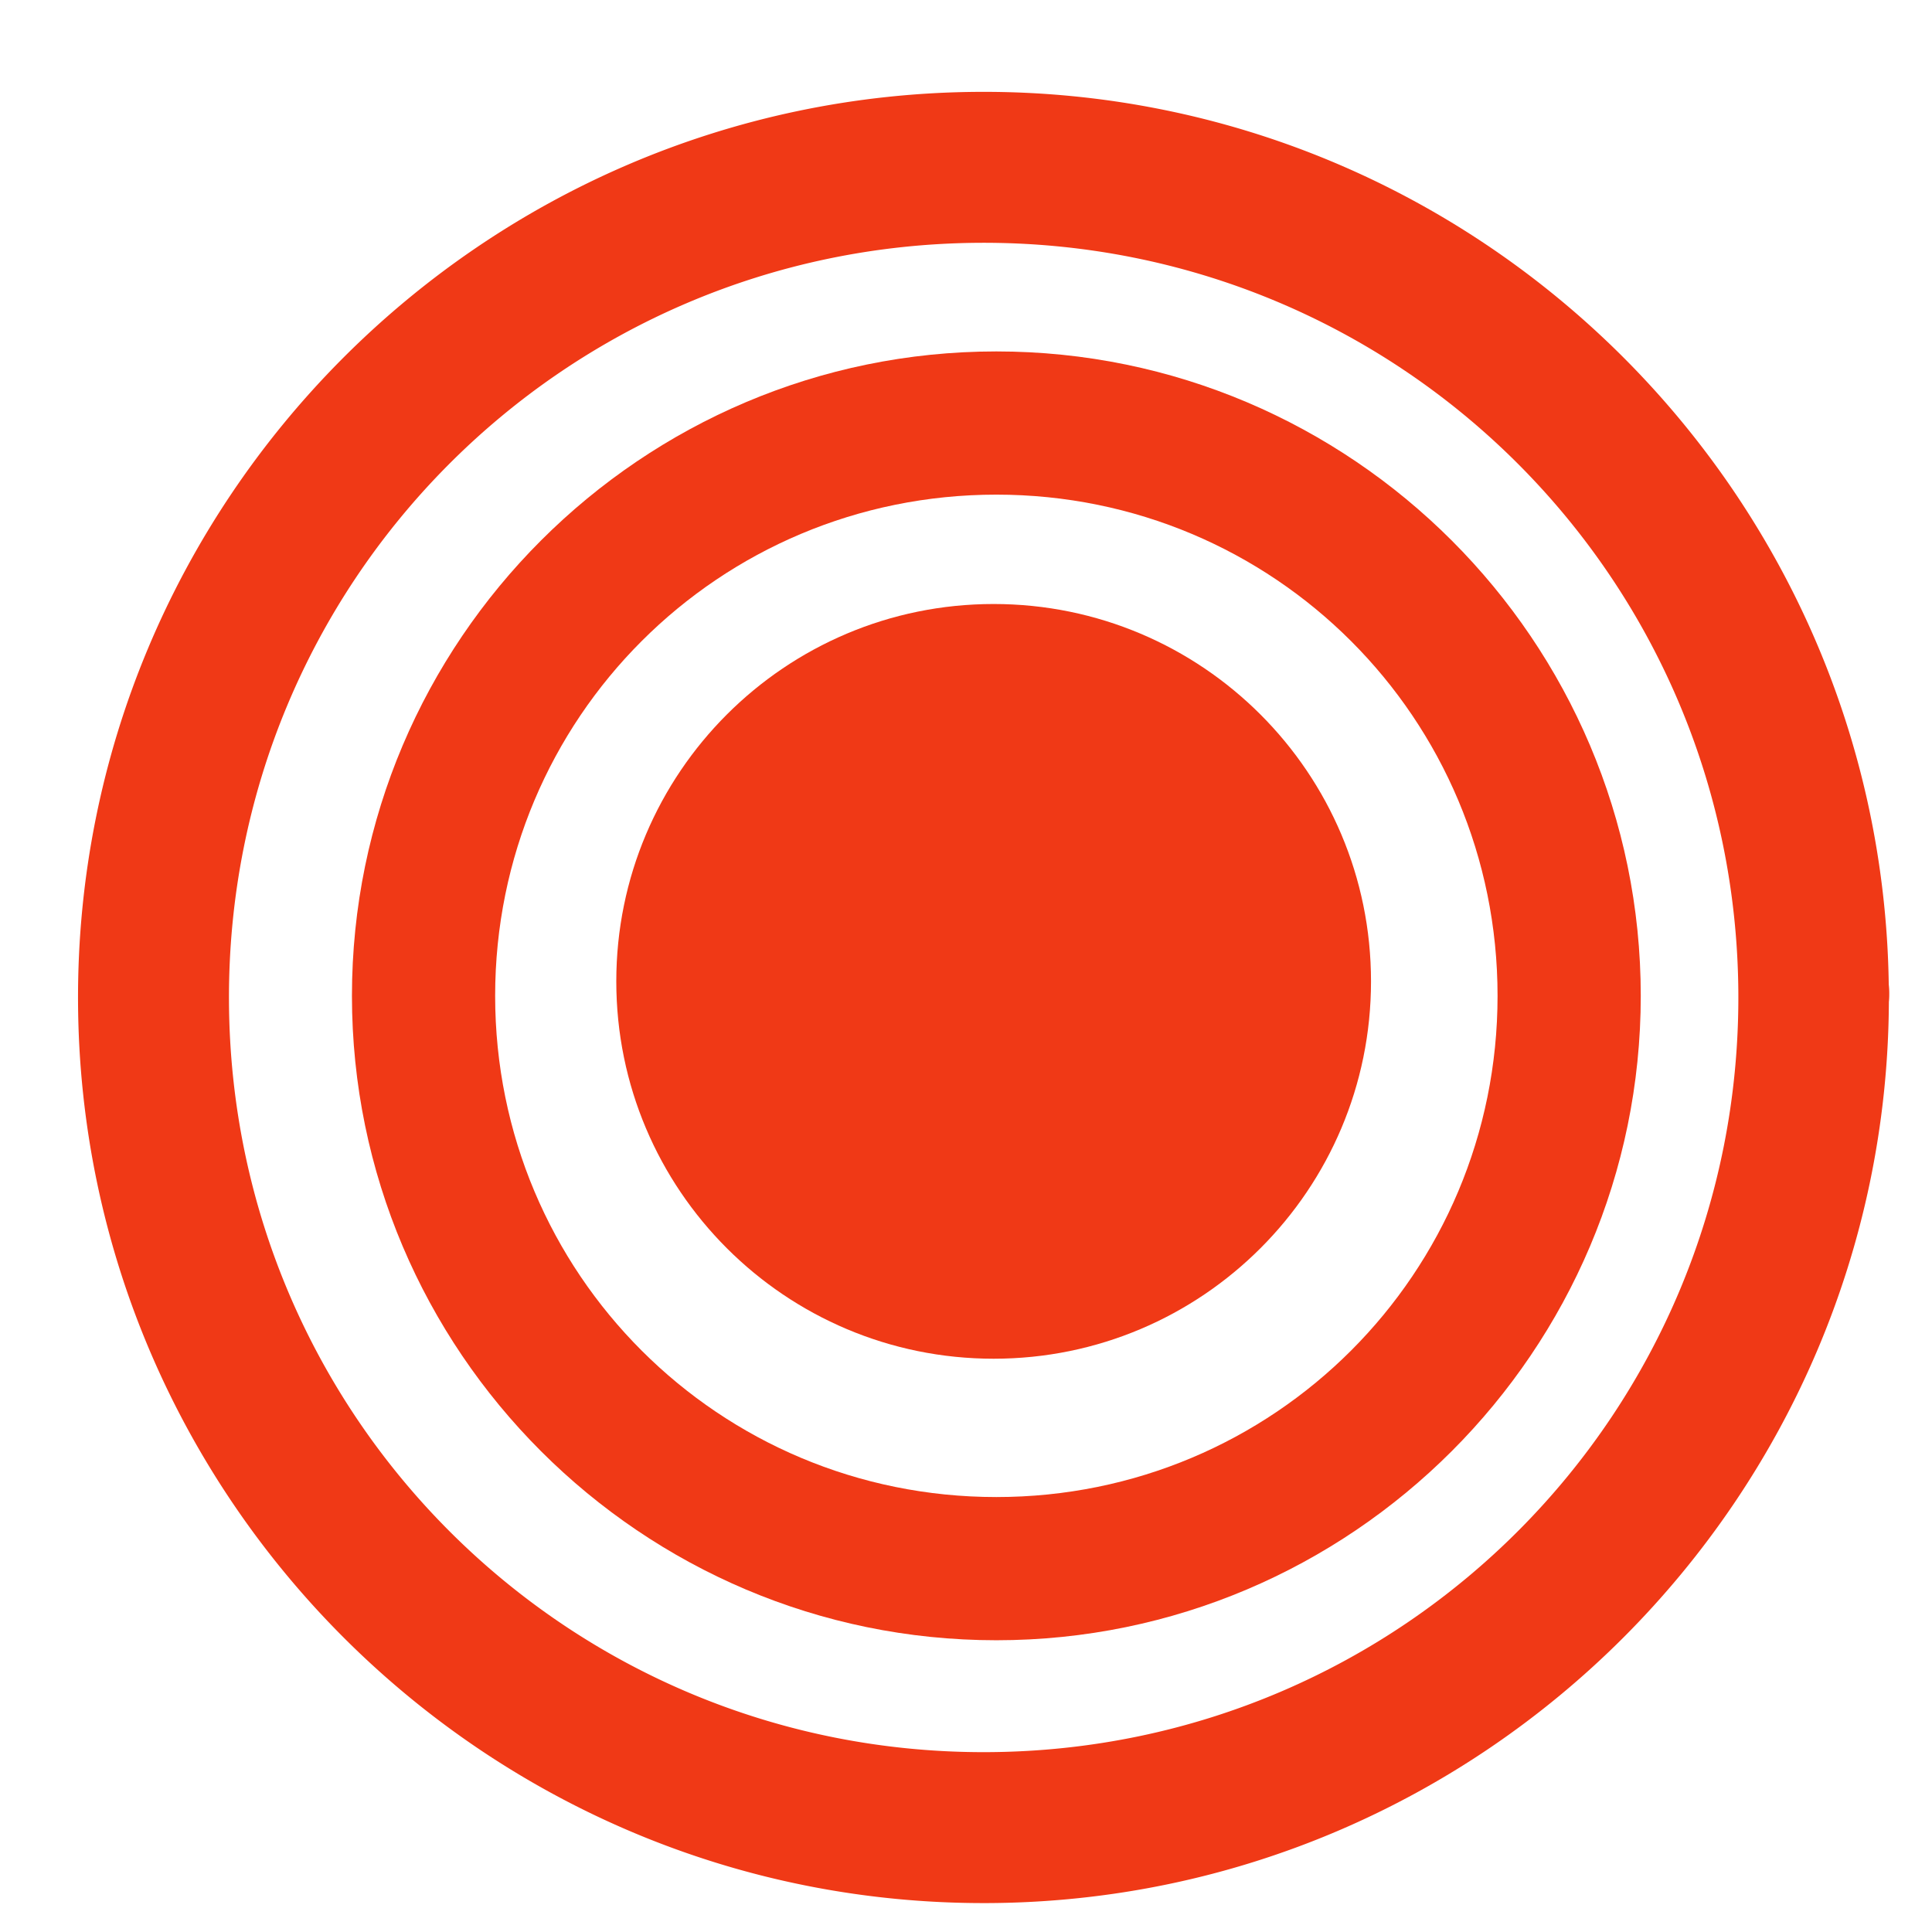 <?xml version="1.0" encoding="UTF-8" standalone="no"?>
<svg
   xmlns:dc="http://purl.org/dc/elements/1.1/"
   xmlns:cc="http://creativecommons.org/ns#"
   xmlns:rdf="http://www.w3.org/1999/02/22-rdf-syntax-ns#"
   xmlns:svg="http://www.w3.org/2000/svg"
   xmlns="http://www.w3.org/2000/svg"
   xmlns:sodipodi="http://sodipodi.sourceforge.net/DTD/sodipodi-0.dtd"
   xmlns:inkscape="http://www.inkscape.org/namespaces/inkscape"
   viewBox="0 0 128 128"
   id="svg2"
   version="1.1"
   inkscape:version="0.91 r13725"
   width="100%"
   height="100%"
   sodipodi:docname="wsjt.svg">
  <sodipodi:namedview
     pagecolor="#ffffff"
     bordercolor="#666666"
     borderopacity="1"
     objecttolerance="10"
     gridtolerance="10"
     guidetolerance="10"
     inkscape:pageopacity="0"
     inkscape:pageshadow="2"
     inkscape:window-width="1366"
     inkscape:window-height="715"
     id="namedview59"
     showgrid="false"
     inkscape:zoom="1.2291667"
     inkscape:cx="-81.064766"
     inkscape:cy="88.157205"
     inkscape:window-x="0"
     inkscape:window-y="24"
     inkscape:window-maximized="1"
     inkscape:current-layer="svg2" />
  <defs
     id="defs4">
    <linearGradient
       id="linearGradient3764"
       x1="1"
       x2="47"
       gradientUnits="userSpaceOnUse"
       gradientTransform="matrix(0,-1,1,0,-1.5e-6,48)">
      <stop
         stop-color="#ea791e"
         stop-opacity="1"
         id="stop7" />
      <stop
         offset="1"
         stop-color="#ec8430"
         stop-opacity="1"
         id="stop9" />
    </linearGradient>
    <clipPath
       id="clipPath-296880936">
      <g
         transform="translate(0,-1004.362)"
         id="g12">
        <path
           d="m -24,13 c 0,1.105 -0.672,2 -1.5,2 -0.828,0 -1.5,-0.895 -1.5,-2 0,-1.105 0.672,-2 1.5,-2 0.828,0 1.5,0.895 1.5,2 z"
           transform="matrix(15.333,0,0,11.5,415,878.862)"
           id="path14"
           inkscape:connector-curvature="0"
           style="fill:#1890d0" />
      </g>
    </clipPath>
    <clipPath
       id="clipPath-304821512">
      <g
         transform="translate(0,-1004.362)"
         id="g17">
        <path
           d="m -24,13 c 0,1.105 -0.672,2 -1.5,2 -0.828,0 -1.5,-0.895 -1.5,-2 0,-1.105 0.672,-2 1.5,-2 0.828,0 1.5,0.895 1.5,2 z"
           transform="matrix(15.333,0,0,11.5,415,878.862)"
           id="path19"
           inkscape:connector-curvature="0"
           style="fill:#1890d0" />
      </g>
    </clipPath>
  </defs>
  <g
     id="g4187">
    <path
       inkscape:connector-curvature="0"
       id="path4183"
       d="M 64.9,6.086 C 31.823,6.234 5.022,33.276 5.17,66.354 5.318,99.431 32.358,126.231 65.436,126.084 98.323,125.938 124.982,99.199 125.143,66.381 a 5,5 0 0 0 0.025,-0.561 5,5 0 0 0 0,-0.002 5,5 0 0 0 0,-0.004 c -2e-5,-0.003 1e-5,-0.006 0,-0.01 a 5,5 0 0 0 -0.033,-0.576 C 124.668,32.425 97.78,5.938 64.9,6.086 Z m 0.045,10 c 27.673,-0.124 50.1,22.101 50.225,49.773 a 5,5 0 0 0 0,0.004 C 115.293,93.536 93.065,115.961 65.393,116.084 37.72,116.207 15.294,93.981 15.17,66.309 15.046,38.636 37.272,16.21 64.945,16.086 Z"
       style="color:#000000;font-style:normal;font-variant:normal;font-weight:normal;font-stretch:normal;font-size:medium;line-height:normal;font-family:sans-serif;text-indent:0;text-align:start;text-decoration:none;text-decoration-line:none;text-decoration-style:solid;text-decoration-color:#000000;letter-spacing:normal;word-spacing:normal;text-transform:none;direction:ltr;block-progression:tb;writing-mode:lr-tb;baseline-shift:baseline;text-anchor:start;white-space:normal;clip-rule:nonzero;display:inline;overflow:visible;visibility:visible;opacity:1;isolation:auto;mix-blend-mode:normal;color-interpolation:sRGB;color-interpolation-filters:linearRGB;solid-color:#000000;solid-opacity:1;fill:#f03916;fill-opacity:1;fill-rule:nonzero;stroke:none;stroke-width:10;stroke-linecap:round;stroke-linejoin:miter;stroke-miterlimit:4;stroke-dasharray:none;stroke-dashoffset:0;stroke-opacity:1;color-rendering:auto;image-rendering:auto;shape-rendering:auto;text-rendering:auto;enable-background:accumulate" />
    <g
       style="fill:none;stroke:#000000;stroke-width:5.75;stroke-miterlimit:4;stroke-dasharray:none;stroke-opacity:1"
       transform="matrix(1.65,0,0,1.65,26.411,26.377)"
       id="g29-3">
      <path
         inkscape:connector-curvature="0"
         id="path31-6"
         d="M 24,-1.875 C 9.743,-1.875 -1.875,9.743 -1.875,24 -1.875,38.257 9.743,49.875 24,49.875 38.257,49.875 49.875,38.257 49.875,24 49.875,9.743 38.257,-1.875 24,-1.875 Z m 0,5.75 C 35.149,3.875 44.125,12.851 44.125,24 44.125,35.149 35.149,44.125 24,44.125 12.851,44.125 3.875,35.149 3.875,24 3.875,12.851 12.851,3.875 24,3.875 Z"
         style="color:#000000;font-style:normal;font-variant:normal;font-weight:normal;font-stretch:normal;font-size:medium;line-height:normal;font-family:sans-serif;text-indent:0;text-align:start;text-decoration:none;text-decoration-line:none;text-decoration-style:solid;text-decoration-color:#000000;letter-spacing:normal;word-spacing:normal;text-transform:none;direction:ltr;block-progression:tb;writing-mode:lr-tb;baseline-shift:baseline;text-anchor:start;white-space:normal;clip-rule:nonzero;display:inline;overflow:visible;visibility:visible;opacity:1;isolation:auto;mix-blend-mode:normal;color-interpolation:sRGB;color-interpolation-filters:linearRGB;solid-color:#000000;solid-opacity:1;fill:#f03916;fill-opacity:1;fill-rule:nonzero;stroke:none;stroke-width:5.75;stroke-linecap:butt;stroke-linejoin:miter;stroke-miterlimit:4;stroke-dasharray:none;stroke-dashoffset:0;stroke-opacity:1;color-rendering:auto;image-rendering:auto;shape-rendering:auto;text-rendering:auto;enable-background:accumulate" />
    </g>
    <g
       style="fill:#f03916"
       transform="matrix(1.087,0,0,1.087,39.744,38.93)"
       id="g29">
      <path
         style="fill:#f03916;fill-opacity:1"
         inkscape:connector-curvature="0"
         id="path31"
         d="M 24,1 C 36.703,1 47,11.297 47,24 47,36.703 36.703,47 24,47 11.297,47 1,36.703 1,24 1,11.297 11.297,1 24,1 Z" />
    </g>
  </g>
  <g
     id="g33"
     transform="translate(0,80)" />
</svg>
